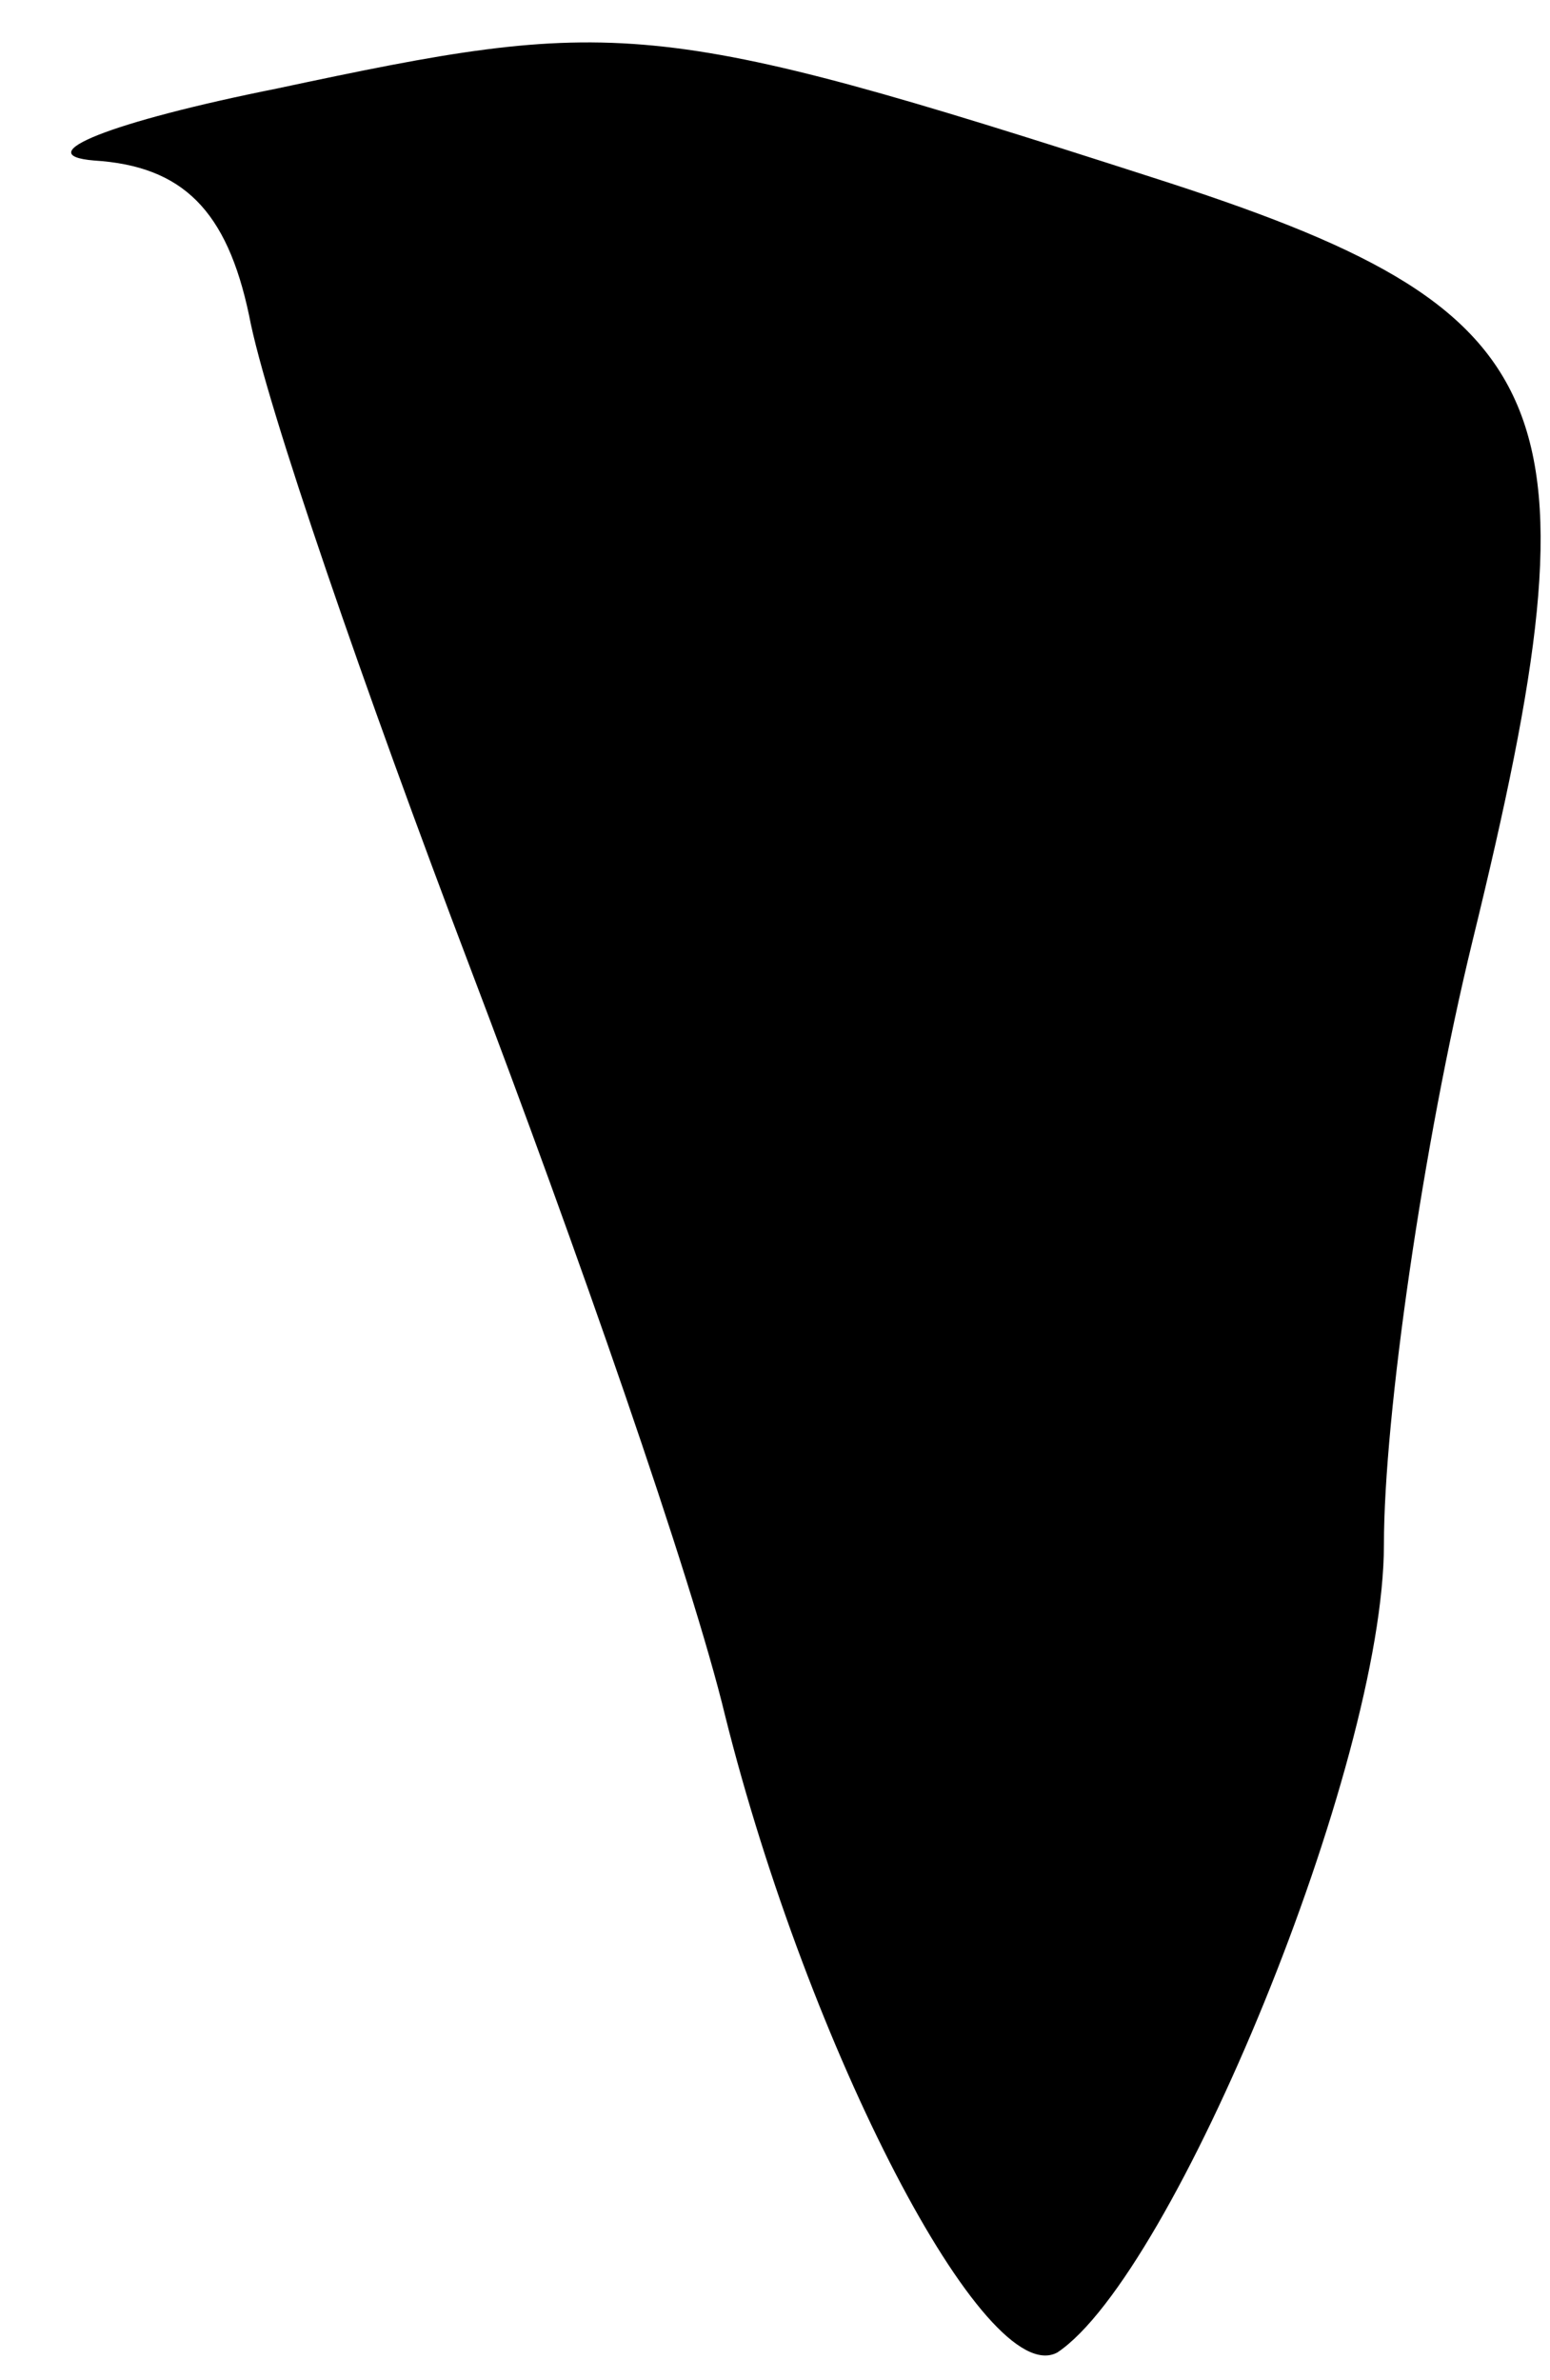 <?xml version="1.0" standalone="no"?>
<!DOCTYPE svg PUBLIC "-//W3C//DTD SVG 20010904//EN"
 "http://www.w3.org/TR/2001/REC-SVG-20010904/DTD/svg10.dtd">
<svg version="1.0" xmlns="http://www.w3.org/2000/svg"
 width="28pt" height="43pt" viewBox="0 0 28 43"
 preserveAspectRatio="xMidYMid meet">
<g transform="translate(0,43) scale(0.1,-0.1)"
fill="#000000" stroke="none">
<path fill="#000000" stroke="none" d="M50 414 c-30 -6 -45 -12 -33 -13 16 -1
24 -9 28 -28 3 -16 21 -68 40 -118 19 -50 40 -110 46 -135 15 -60 47 -122 60
-115 21 14 59 106 59 146 0 23 7 72 16 109 24 98 17 114 -58 138 -90 29 -97
29 -158 16z"/>
</g>
</svg>

